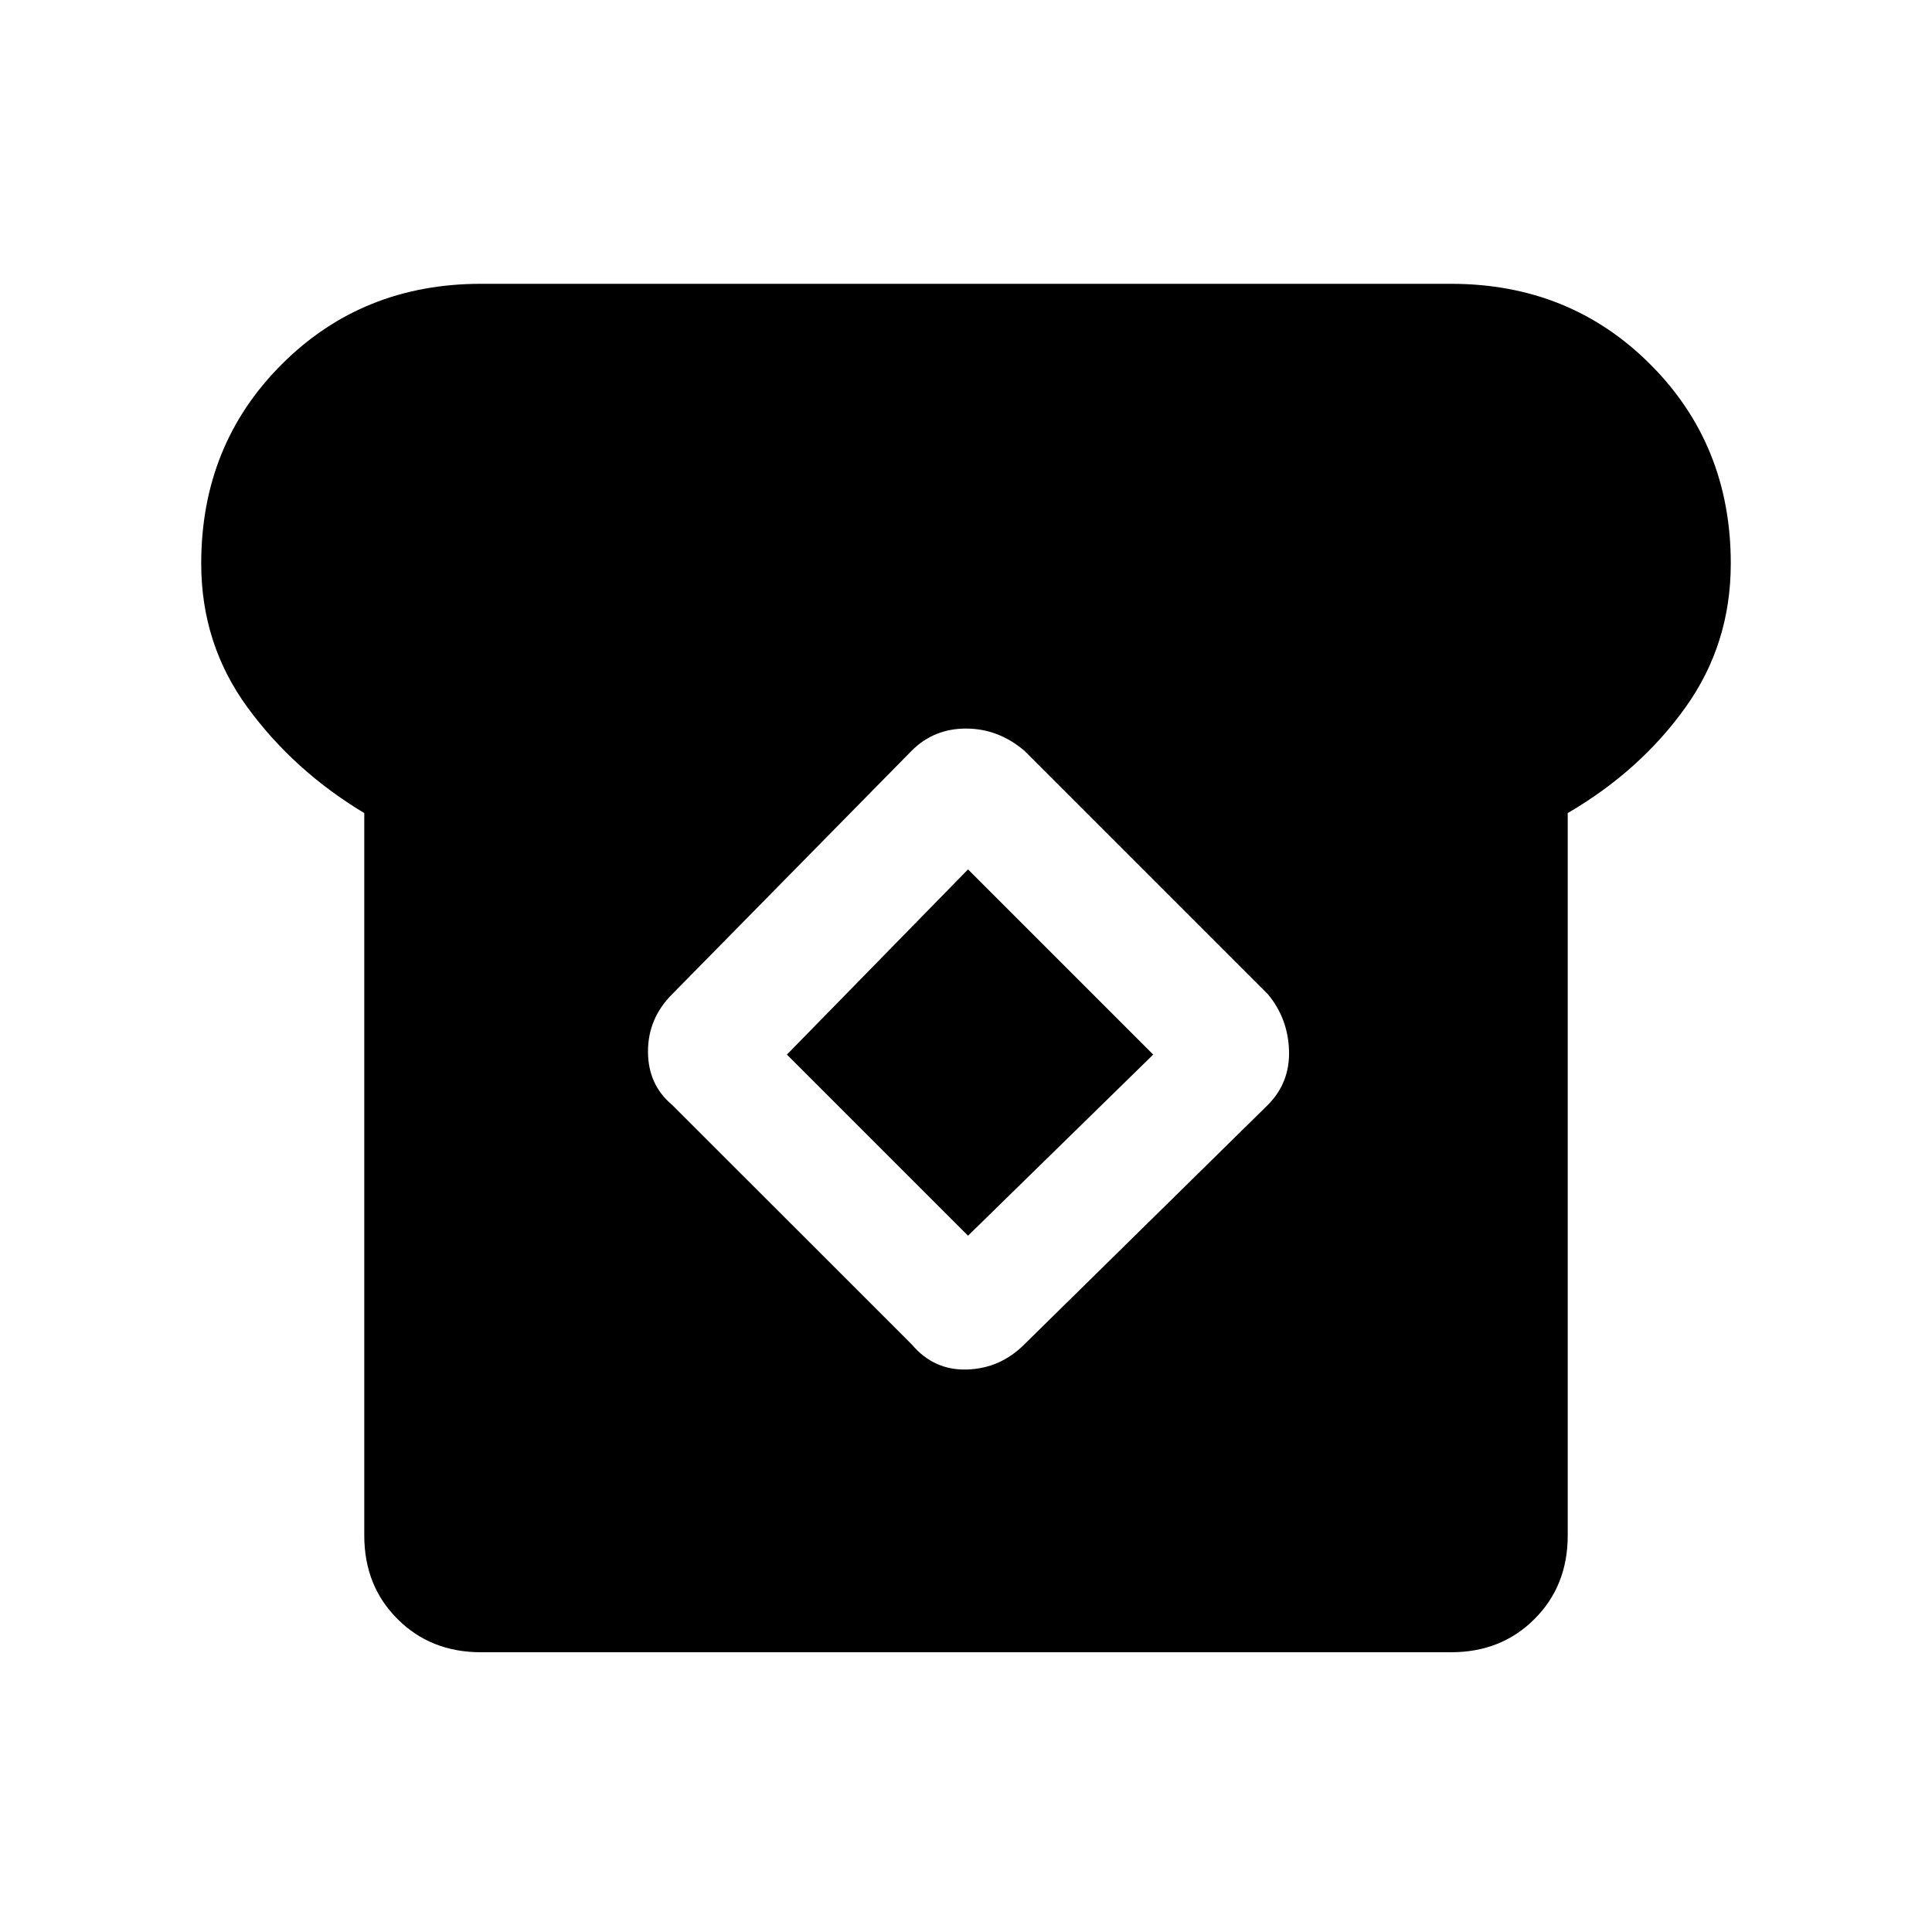 <svg xmlns="http://www.w3.org/2000/svg" height="20" width="20"><path d="M4.979 17.104Q4.458 17.104 4.115 16.76Q3.771 16.417 3.771 15.896V8.417Q3.042 7.979 2.562 7.323Q2.083 6.667 2.083 5.833Q2.083 4.604 2.917 3.771Q3.75 2.938 4.979 2.938H15.021Q16.25 2.938 17.083 3.771Q17.917 4.604 17.917 5.833Q17.917 6.667 17.448 7.323Q16.979 7.979 16.229 8.417V15.896Q16.229 16.417 15.885 16.76Q15.542 17.104 15.021 17.104ZM9.438 13.917Q9.667 14.188 10.01 14.177Q10.354 14.167 10.604 13.917L13.125 11.438Q13.354 11.208 13.344 10.875Q13.333 10.542 13.125 10.292L10.604 7.771Q10.333 7.542 10 7.542Q9.667 7.542 9.438 7.771L6.958 10.292Q6.708 10.542 6.708 10.885Q6.708 11.229 6.958 11.438ZM10.021 12.792 8.146 10.917 10.021 9 11.938 10.917Z"/></svg>